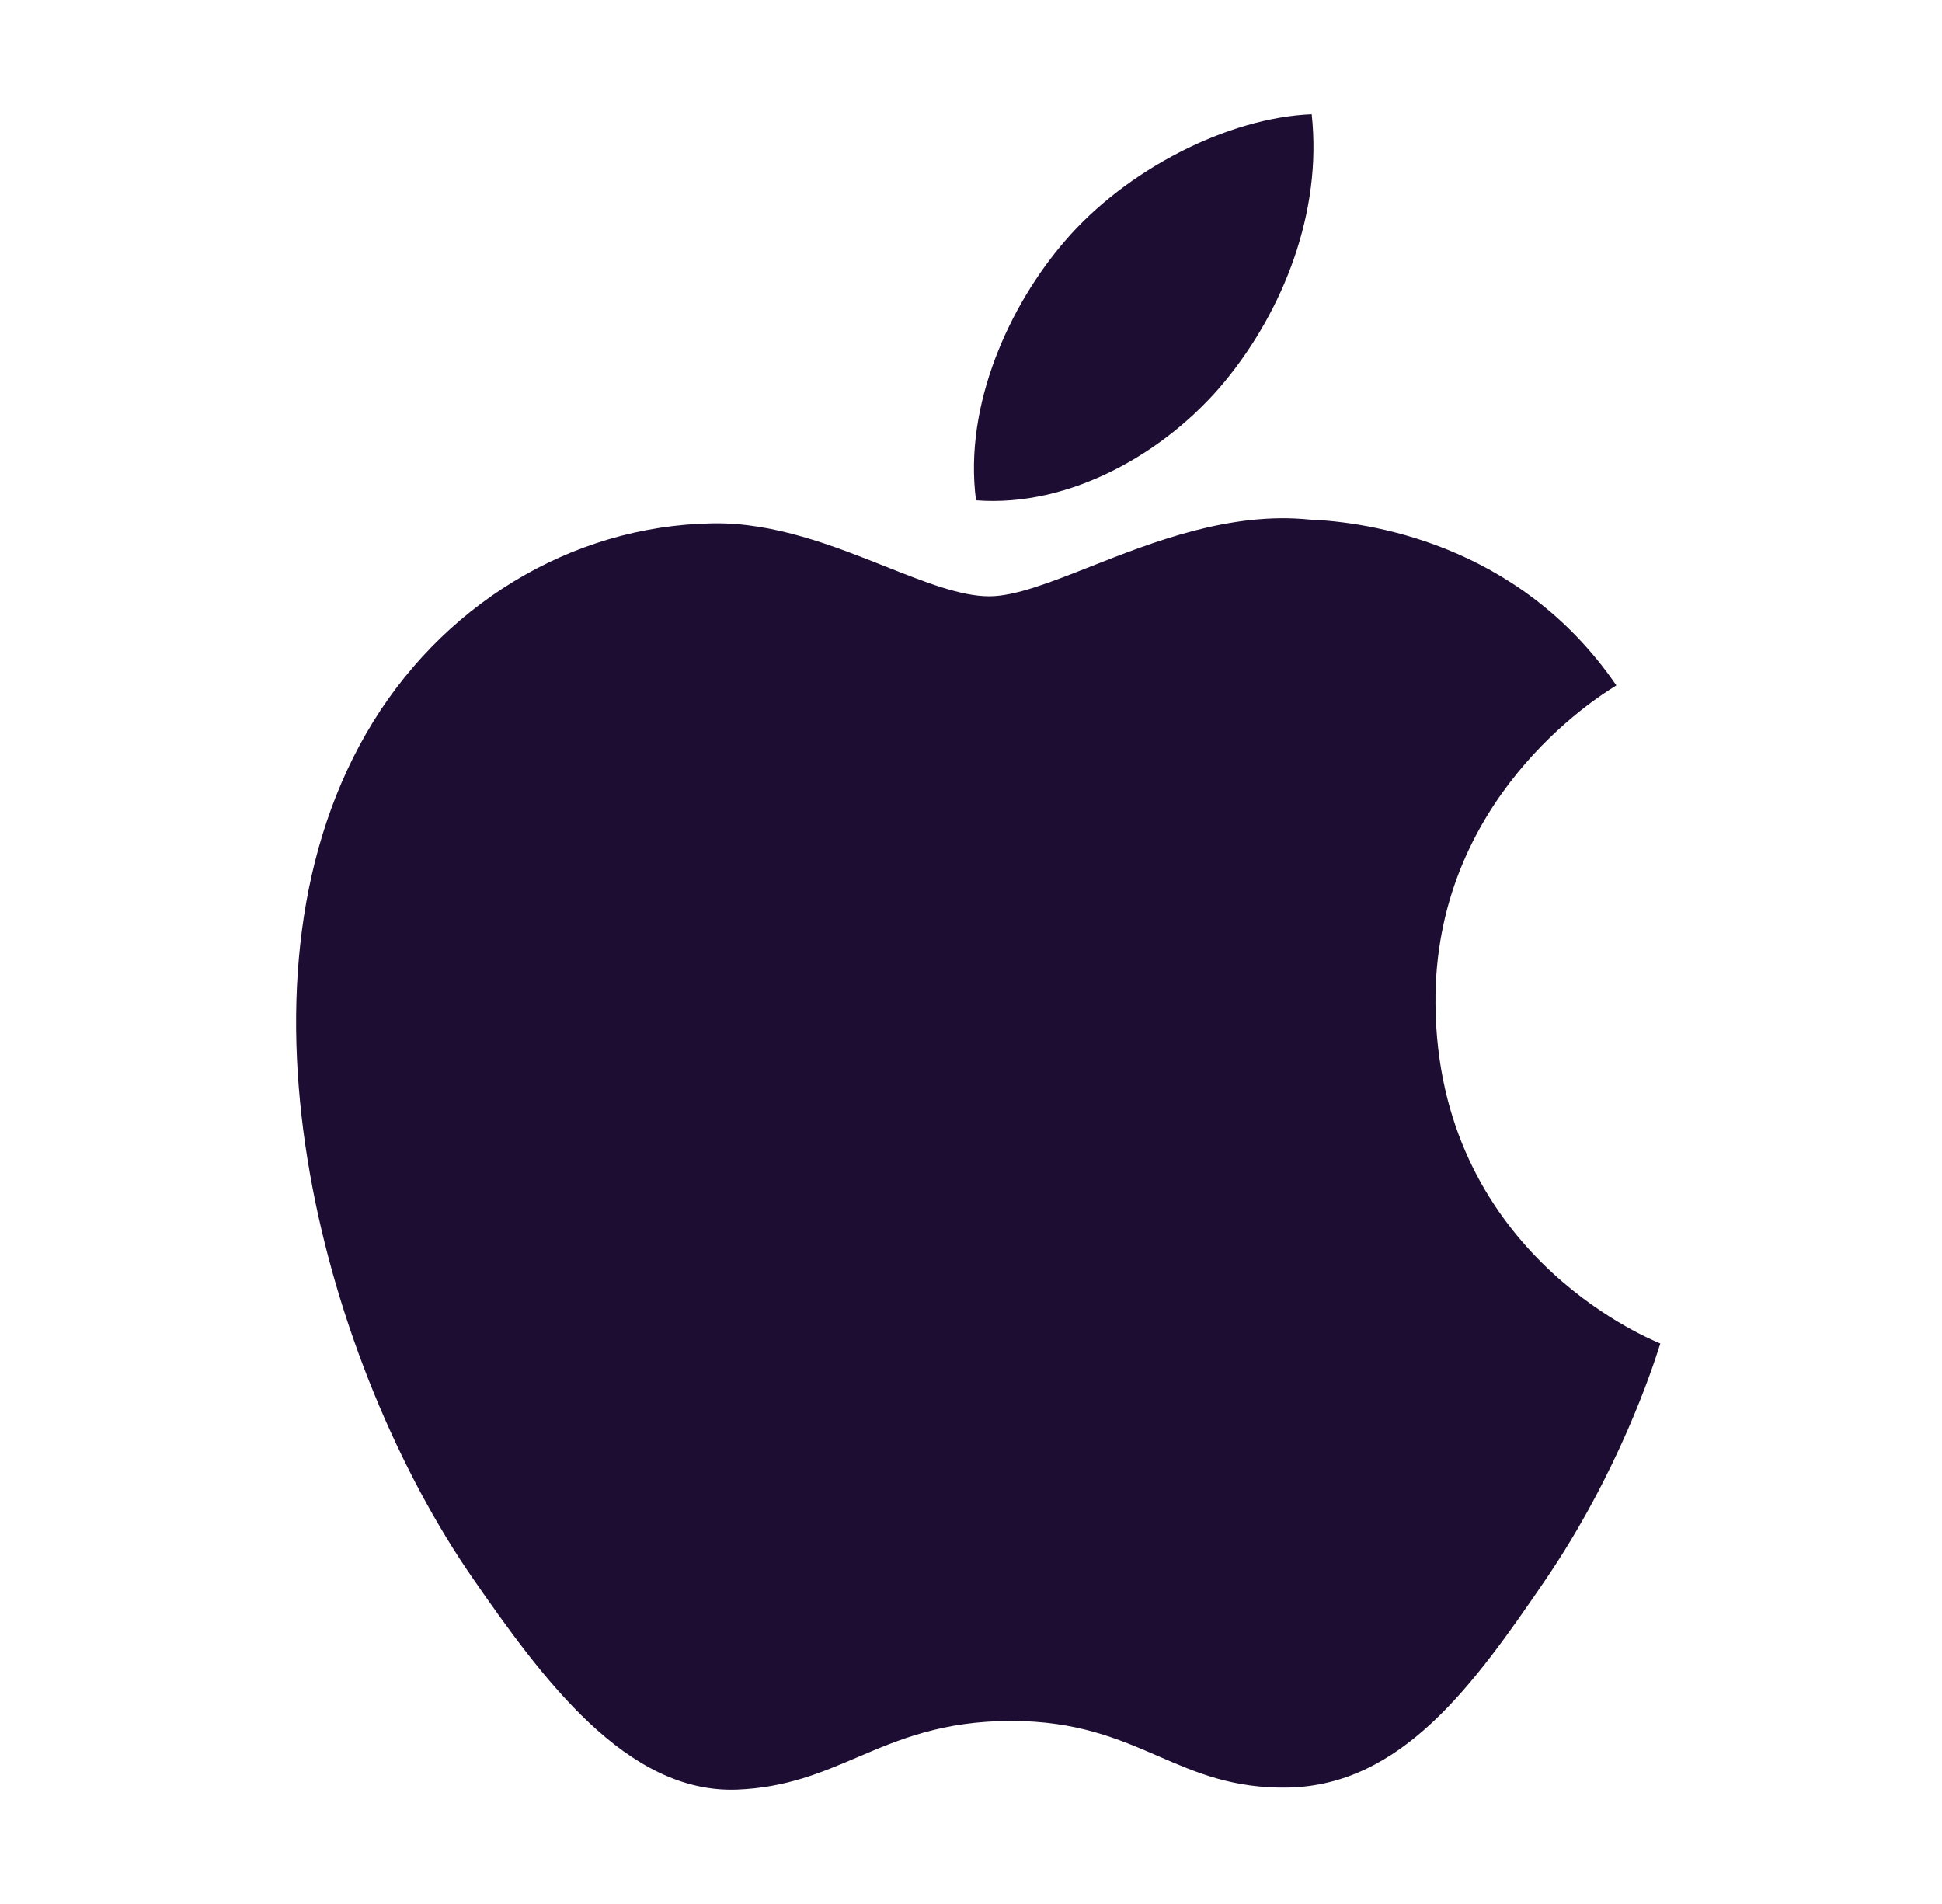 <svg width="51" height="50" viewBox="0 0 51 50" fill="none" xmlns="http://www.w3.org/2000/svg">
<path fill-rule="evenodd" clip-rule="evenodd" d="M34.447 3C34.73 5.579 33.691 8.168 32.158 10.026C30.624 11.882 28.099 13.332 25.632 13.138C25.3 10.61 26.54 7.98 27.965 6.331C29.556 4.47 32.231 3.089 34.447 3ZM42.413 18.022C41.937 18.317 37.643 20.991 37.698 26.377C37.757 32.803 43.139 35.085 43.575 35.27C43.59 35.276 43.6 35.28 43.602 35.281C43.598 35.292 43.591 35.316 43.579 35.354C43.42 35.852 42.526 38.654 40.551 41.539C38.718 44.217 36.821 46.886 33.822 46.943C32.383 46.969 31.421 46.553 30.421 46.119C29.373 45.665 28.283 45.193 26.559 45.193C24.753 45.193 23.613 45.679 22.514 46.148C21.564 46.553 20.644 46.946 19.351 46.997C16.46 47.102 14.254 44.103 12.405 41.431C8.624 35.964 5.739 25.992 9.618 19.259C11.544 15.918 14.984 13.801 18.72 13.743C20.33 13.715 21.89 14.334 23.255 14.876C24.298 15.29 25.228 15.659 25.979 15.659C26.655 15.659 27.561 15.302 28.617 14.886C30.278 14.231 32.31 13.43 34.402 13.645C35.84 13.702 39.863 14.222 42.448 17.999C42.441 18.004 42.429 18.011 42.413 18.022Z" fill="#1E0D33"/>
</svg>

